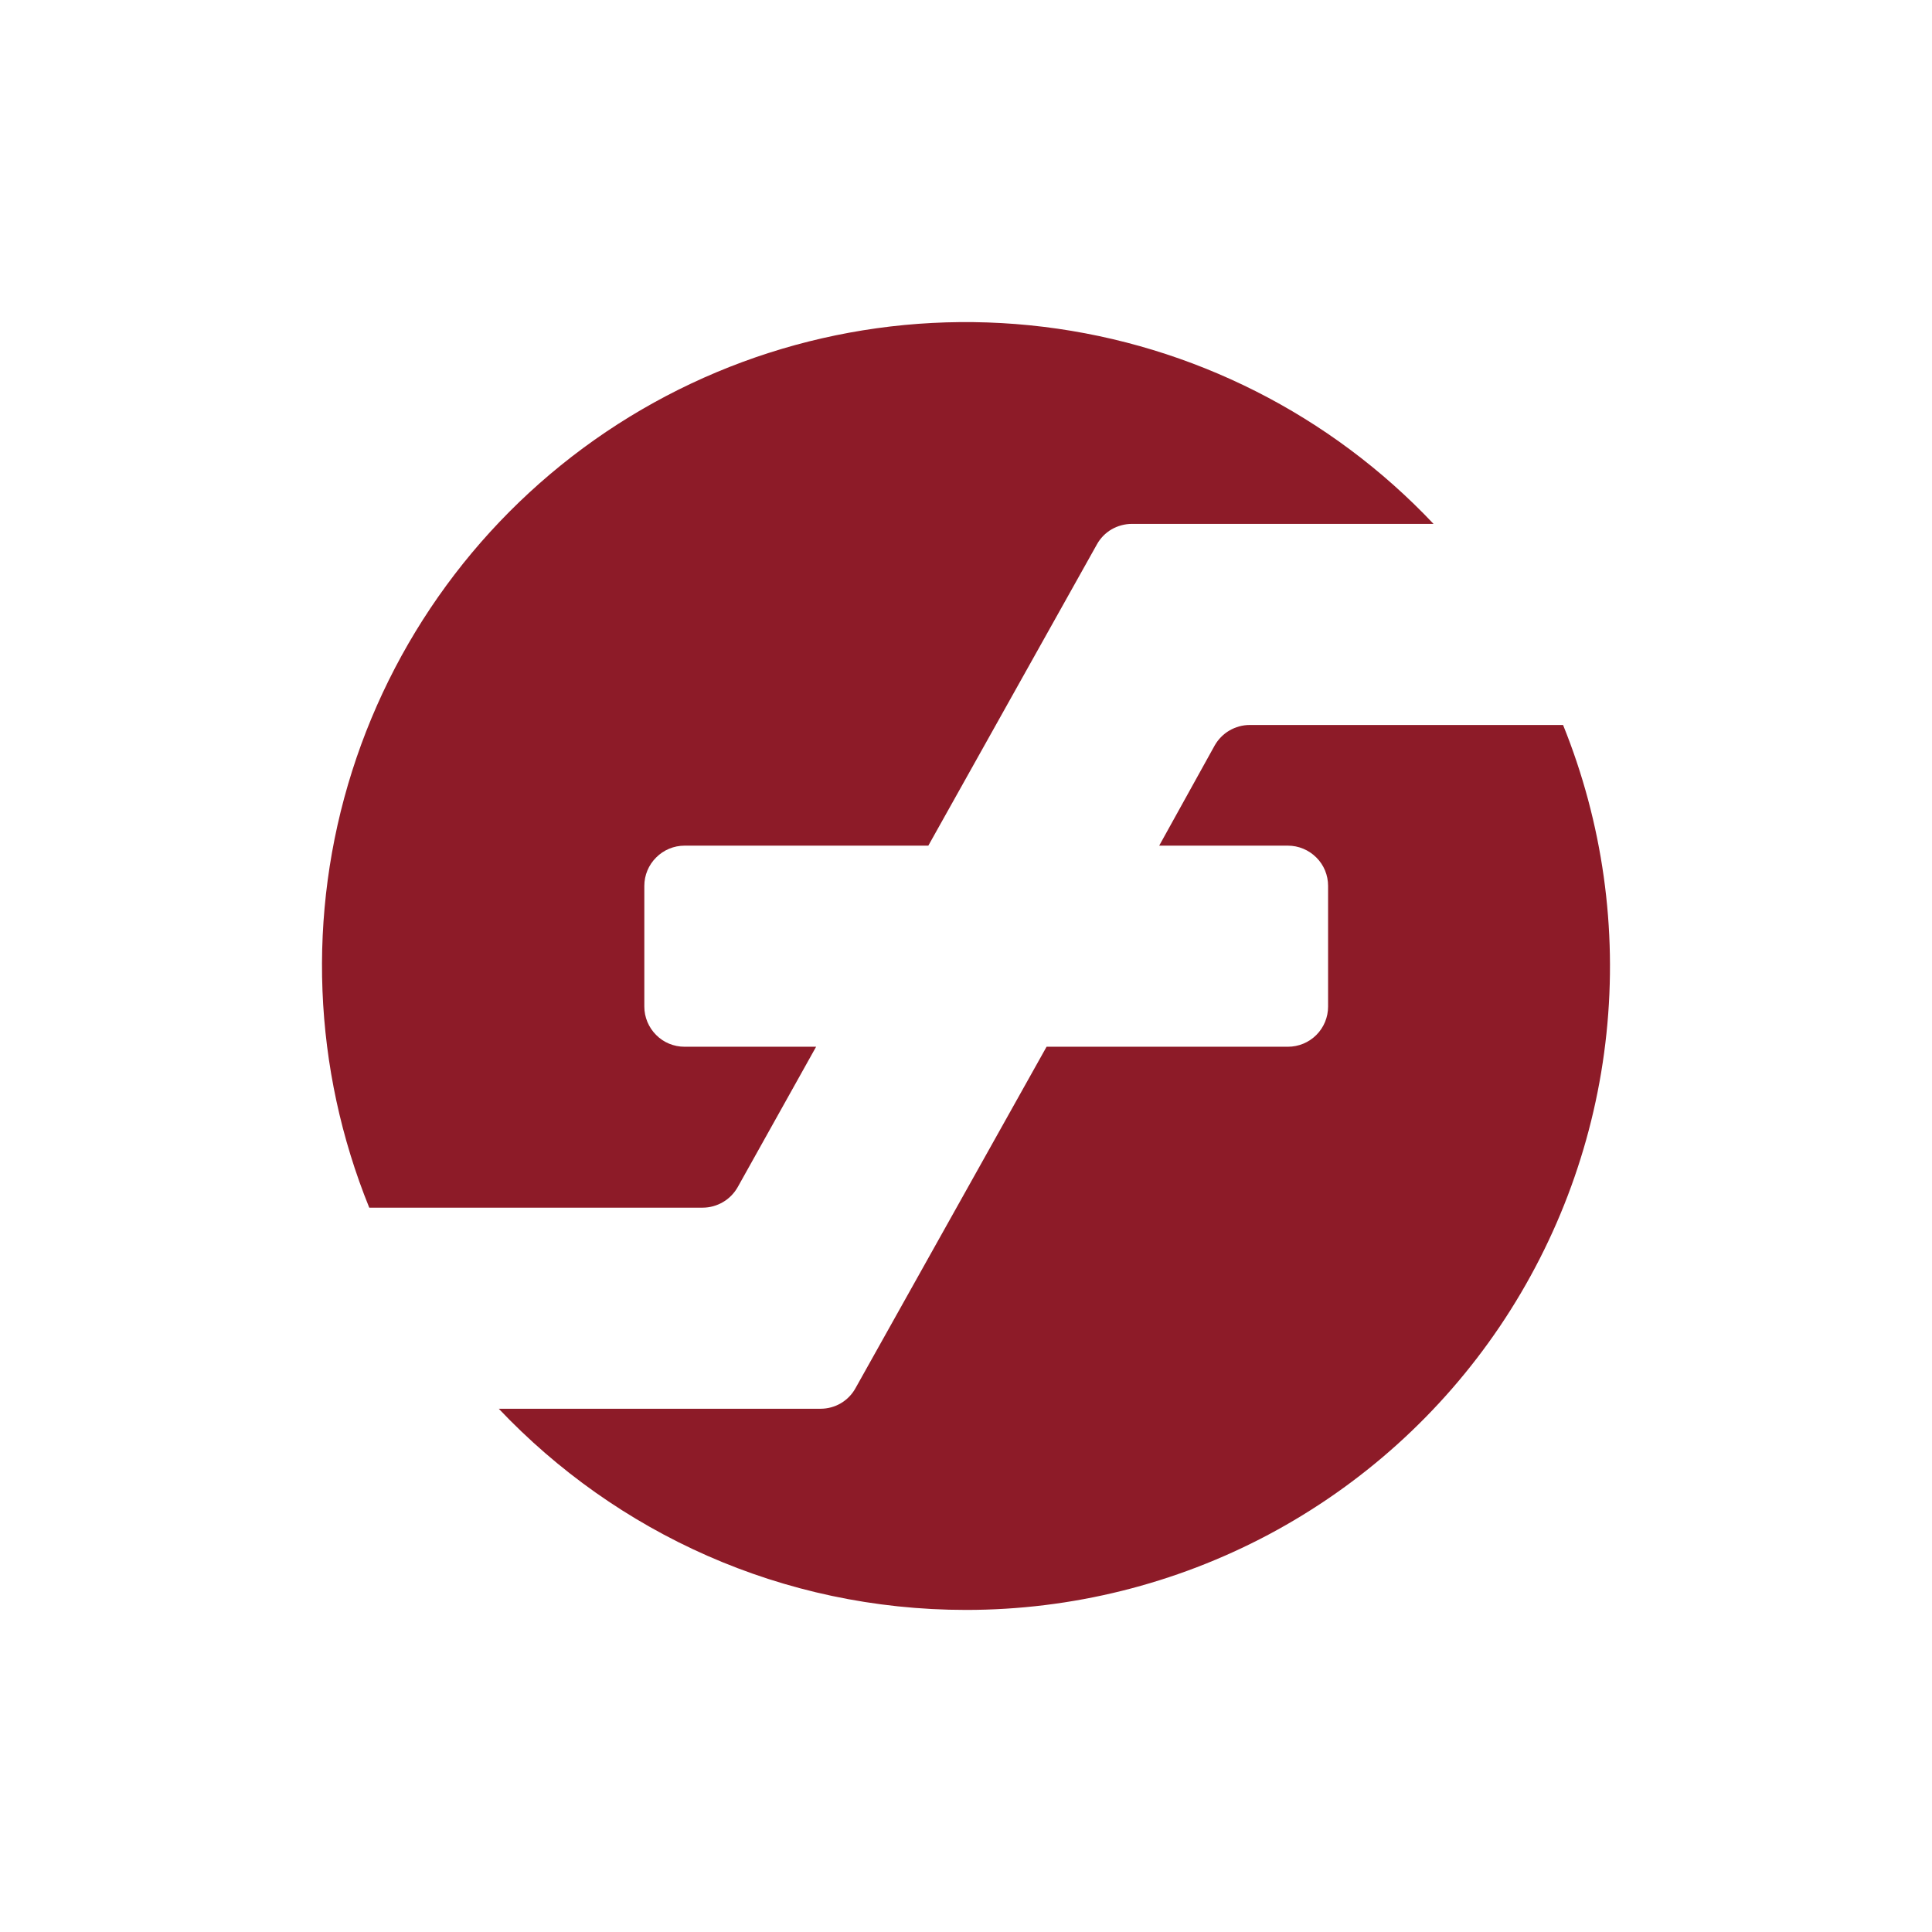 <svg width="24" height="24" viewBox="0 0 24 24" fill="none" xmlns="http://www.w3.org/2000/svg">
<path d="M12.002 19.999C13.311 19.999 14.601 19.678 15.757 19.064C16.913 18.449 17.901 17.56 18.633 16.475C19.365 15.389 19.82 14.14 19.956 12.838C20.093 11.536 19.908 10.22 19.417 9.006H15.524C15.436 9.006 15.349 9.03 15.272 9.075C15.196 9.119 15.133 9.184 15.089 9.261L14.4 10.505H15.999C16.131 10.505 16.258 10.558 16.352 10.652C16.446 10.745 16.498 10.872 16.498 11.005V12.504C16.498 12.636 16.446 12.763 16.352 12.857C16.258 12.951 16.131 13.003 15.999 13.003H13.001L10.627 17.245C10.584 17.323 10.521 17.387 10.445 17.432C10.368 17.477 10.281 17.5 10.193 17.5H6.196C7.655 19.039 9.713 19.999 12.002 19.999ZM4.587 15.002C3.886 13.274 3.81 11.356 4.374 9.579C4.938 7.802 6.105 6.278 7.673 5.27C9.242 4.262 11.113 3.834 12.964 4.06C14.814 4.286 16.528 5.152 17.808 6.508H14.06C13.972 6.508 13.885 6.532 13.808 6.576C13.732 6.621 13.669 6.685 13.626 6.763L11.532 10.505H8.504C8.371 10.505 8.244 10.558 8.151 10.652C8.057 10.745 8.004 10.872 8.004 11.005V12.504C8.004 12.636 8.057 12.763 8.151 12.857C8.244 12.951 8.371 13.003 8.504 13.003H10.138L9.164 14.747C9.12 14.824 9.057 14.889 8.981 14.933C8.904 14.978 8.817 15.002 8.729 15.002H4.587Z" fill="#8D1B28"/>
</svg>
